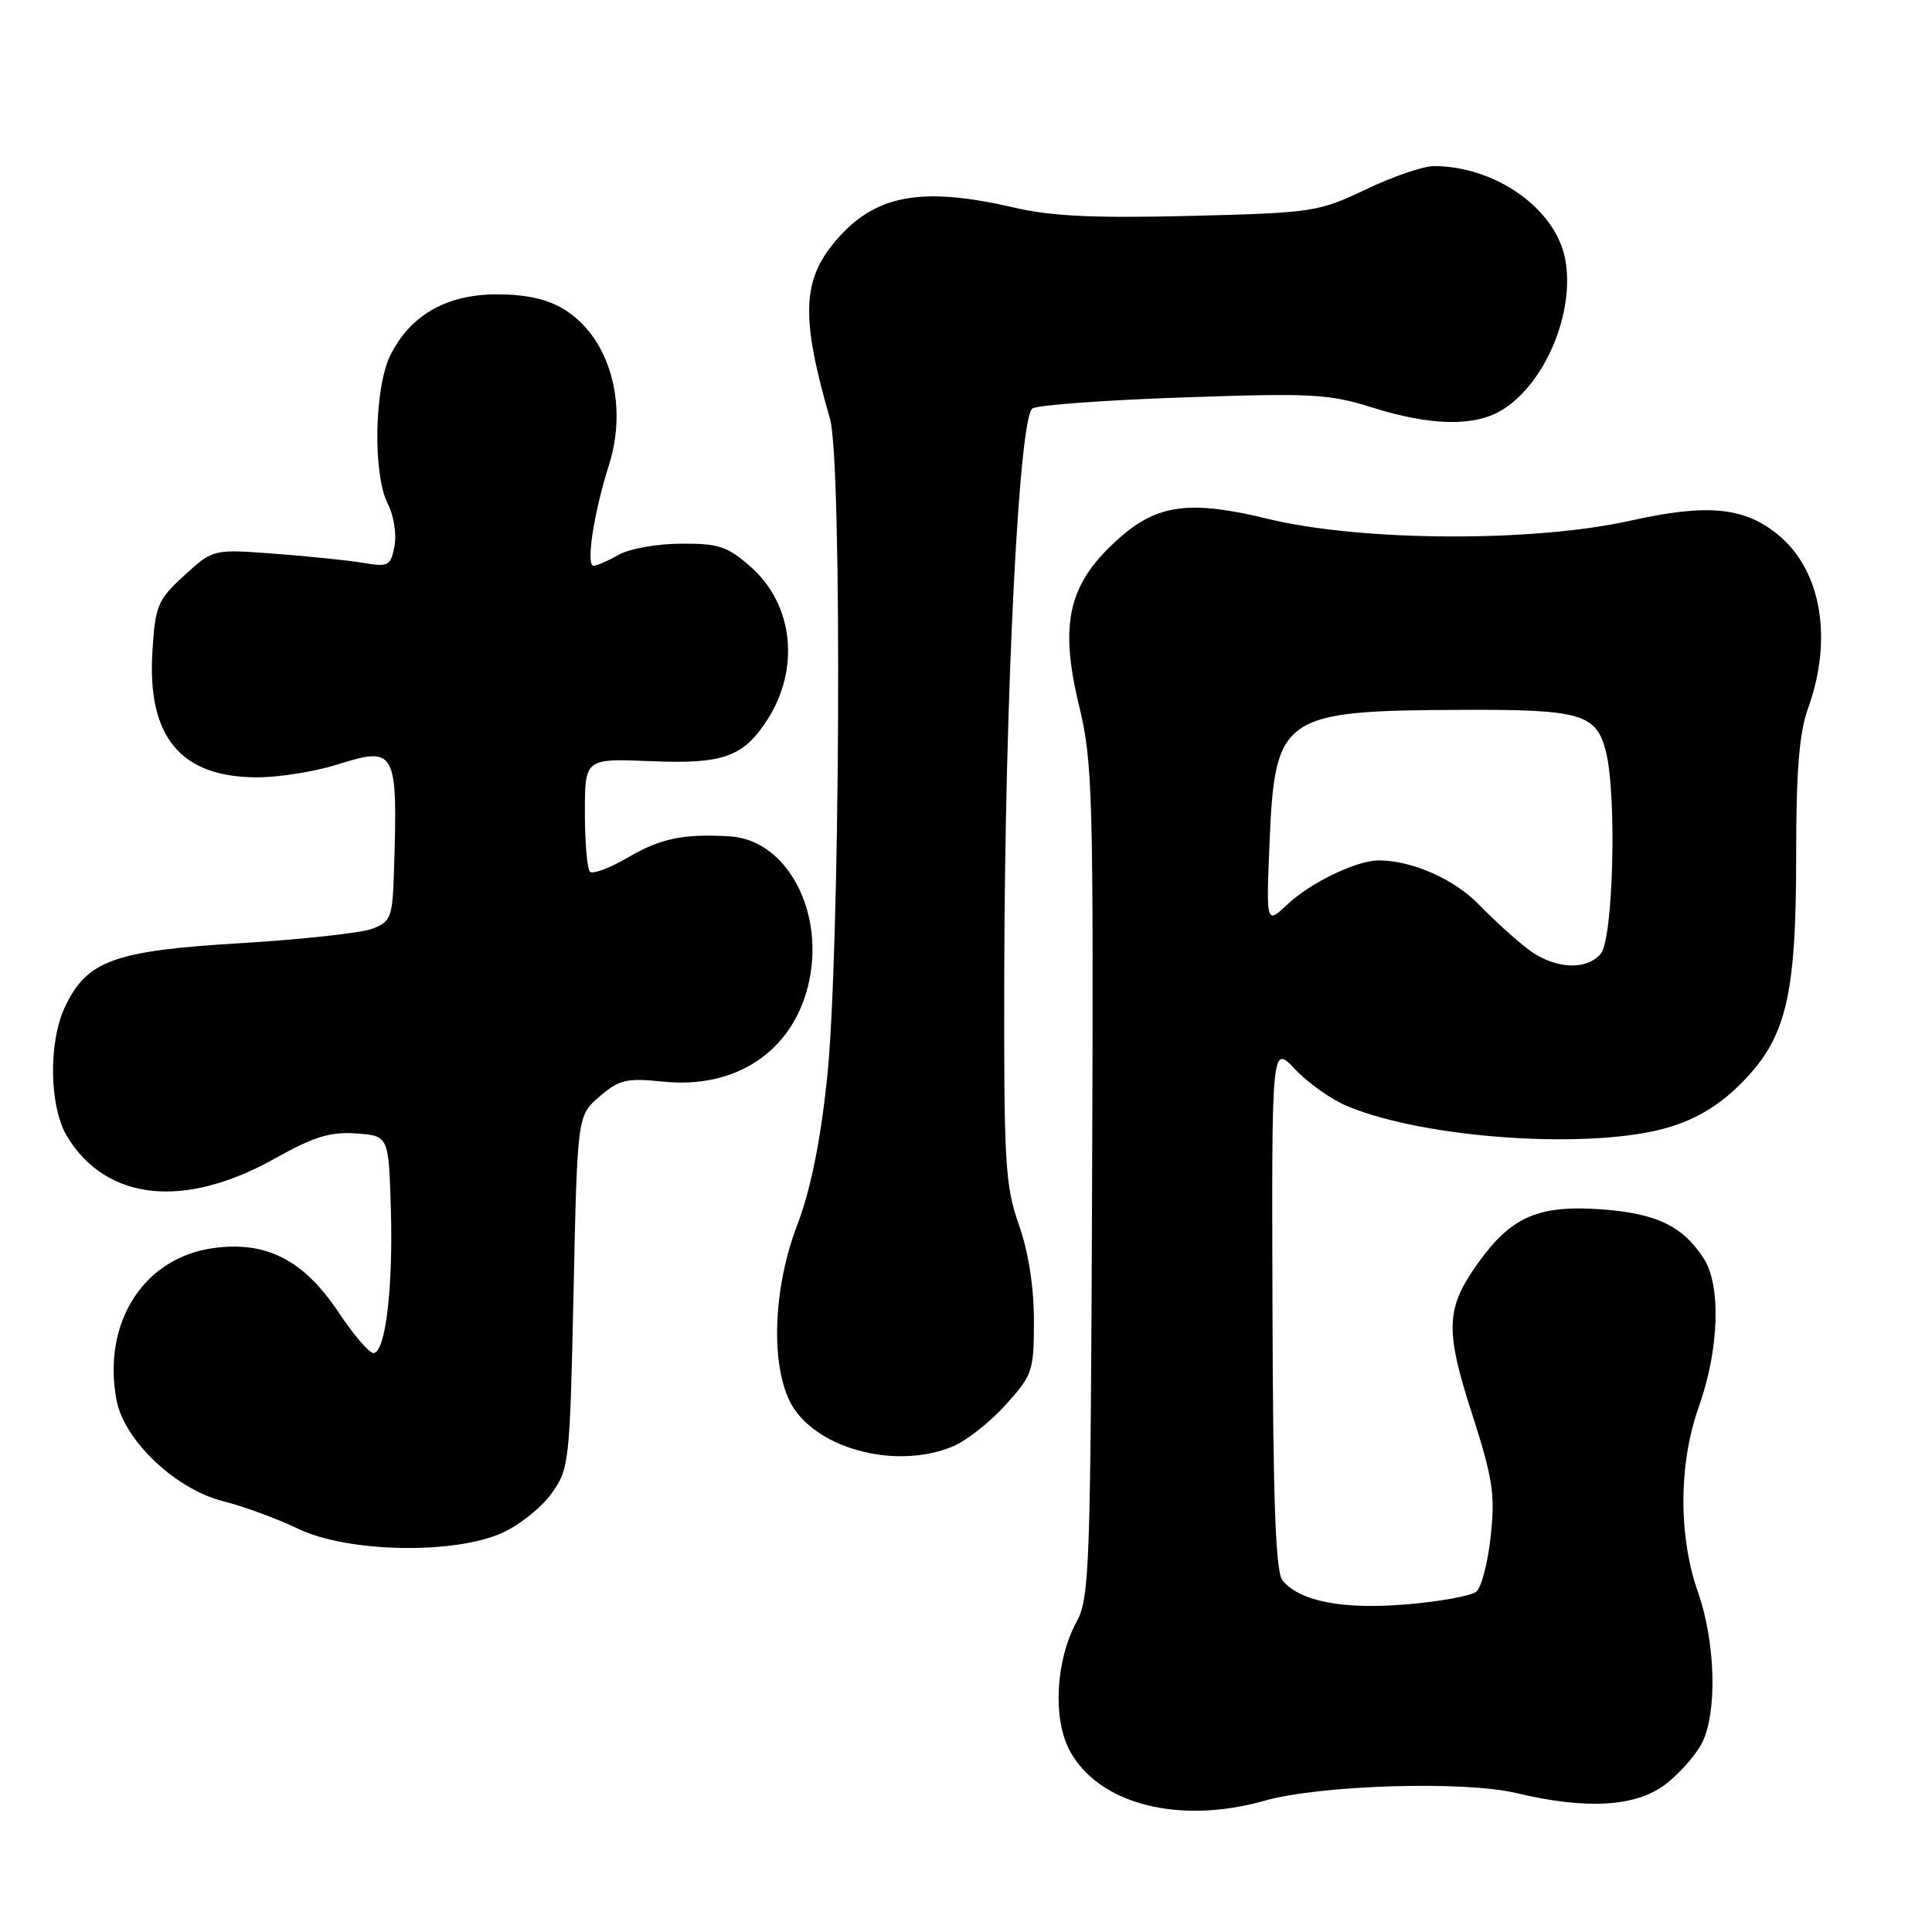 <?xml version="1.0" encoding="UTF-8" standalone="no"?>
<!DOCTYPE svg PUBLIC "-//W3C//DTD SVG 1.1//EN" "http://www.w3.org/Graphics/SVG/1.1/DTD/svg11.dtd" >
<svg xmlns="http://www.w3.org/2000/svg" xmlns:xlink="http://www.w3.org/1999/xlink" version="1.1" viewBox="0 0 256 256">
 <g >
 <path fill="currentColor"
d=" M 167.57 238.60 C 174.85 236.53 194.00 235.94 200.86 237.58 C 210.16 239.80 216.75 239.43 220.66 236.45 C 222.50 235.04 224.68 232.59 225.50 231.00 C 227.57 227.00 227.33 217.63 225.00 211.00 C 222.38 203.56 222.42 193.94 225.10 186.41 C 227.81 178.80 228.08 170.29 225.72 166.70 C 222.91 162.41 219.45 160.77 212.15 160.24 C 203.93 159.65 200.31 161.20 196.00 167.15 C 191.55 173.30 191.42 176.09 195.05 187.33 C 197.80 195.88 198.13 198.00 197.53 203.52 C 197.16 207.02 196.30 210.34 195.62 210.90 C 194.94 211.46 190.77 212.22 186.36 212.59 C 177.93 213.29 172.24 212.20 169.94 209.42 C 169.03 208.33 168.68 199.00 168.61 173.17 C 168.50 138.39 168.50 138.39 171.61 141.69 C 173.32 143.50 176.43 145.70 178.52 146.57 C 188.92 150.92 210.99 152.38 221.06 149.39 C 224.79 148.28 227.78 146.48 230.63 143.63 C 236.68 137.59 238.00 132.16 238.00 113.44 C 238.00 102.14 238.40 97.13 239.57 93.88 C 242.91 84.61 241.34 75.55 235.58 70.84 C 231.10 67.18 226.23 66.72 216.05 68.99 C 203.08 71.88 180.39 71.76 168.00 68.75 C 157.79 66.26 153.43 66.81 148.44 71.19 C 141.58 77.21 140.31 82.43 142.98 93.50 C 144.79 100.97 144.90 105.12 144.71 156.50 C 144.51 207.72 144.37 211.73 142.67 214.86 C 139.87 219.98 139.46 227.76 141.76 232.00 C 145.59 239.08 156.26 241.81 167.57 238.60 Z  M 66.60 203.09 C 68.85 202.07 71.78 199.72 73.10 197.87 C 75.43 194.60 75.51 193.80 76.00 171.16 C 76.50 147.82 76.50 147.82 79.45 145.29 C 82.06 143.05 83.01 142.82 87.86 143.32 C 97.42 144.31 104.86 139.42 107.05 130.72 C 109.48 121.07 104.37 111.26 96.67 110.82 C 90.54 110.46 87.52 111.09 83.20 113.62 C 80.80 115.03 78.54 115.87 78.17 115.51 C 77.80 115.14 77.50 111.61 77.50 107.67 C 77.50 100.50 77.50 100.50 86.25 100.86 C 95.75 101.26 98.43 100.32 101.59 95.51 C 106.06 88.68 105.17 80.11 99.45 75.09 C 96.38 72.39 95.20 72.00 90.22 72.04 C 87.07 72.05 83.38 72.71 82.00 73.50 C 80.62 74.29 79.12 74.95 78.66 74.96 C 77.60 75.01 78.67 67.98 80.68 61.65 C 83.29 53.46 80.74 44.64 74.70 40.96 C 72.54 39.64 69.69 39.01 65.90 39.00 C 59.20 39.00 54.42 41.71 51.75 47.02 C 49.58 51.34 49.38 62.90 51.41 66.82 C 52.18 68.31 52.57 70.81 52.27 72.36 C 51.77 74.99 51.48 75.15 48.12 74.58 C 46.13 74.25 40.84 73.70 36.37 73.37 C 28.23 72.76 28.23 72.76 24.42 76.25 C 20.89 79.49 20.58 80.22 20.20 86.24 C 19.47 97.63 23.92 103.00 34.07 103.00 C 36.96 103.00 41.73 102.24 44.68 101.31 C 52.46 98.86 52.71 99.32 52.21 115.27 C 52.01 121.62 51.83 122.11 49.31 123.07 C 47.84 123.63 39.95 124.49 31.79 124.98 C 15.10 125.98 11.52 127.28 8.61 133.42 C 6.38 138.11 6.53 146.71 8.90 150.60 C 14.10 159.13 24.39 160.23 36.36 153.54 C 41.60 150.61 43.76 149.94 47.20 150.19 C 51.50 150.50 51.50 150.50 51.79 160.18 C 52.10 170.71 51.08 179.18 49.50 179.29 C 48.95 179.33 46.86 176.89 44.85 173.88 C 40.25 166.96 35.29 164.41 28.28 165.38 C 19.02 166.64 13.52 175.28 15.44 185.52 C 16.44 190.86 23.25 197.32 29.54 198.91 C 32.25 199.59 36.73 201.23 39.48 202.56 C 46.06 205.73 60.19 206.01 66.60 203.09 Z  M 126.28 191.65 C 128.05 190.91 131.19 188.44 133.25 186.15 C 136.83 182.18 137.00 181.68 137.00 174.97 C 137.00 170.51 136.27 165.87 135.00 162.26 C 133.17 157.07 133.01 154.12 133.07 128.53 C 133.17 92.06 135.02 55.22 136.81 54.12 C 137.53 53.67 146.53 53.01 156.81 52.66 C 173.80 52.07 176.08 52.19 181.84 54.00 C 189.49 56.41 195.26 56.55 198.89 54.41 C 204.68 50.99 208.73 41.43 207.40 34.34 C 206.15 27.68 198.18 22.02 190.00 22.01 C 188.62 22.00 184.57 23.39 181.00 25.09 C 174.70 28.09 173.99 28.20 157.71 28.61 C 145.03 28.92 139.33 28.66 134.40 27.51 C 122.02 24.64 115.87 25.80 110.66 31.99 C 106.26 37.22 106.12 42.12 109.98 55.50 C 111.62 61.18 111.32 126.71 109.58 143.02 C 108.68 151.44 107.39 157.74 105.62 162.37 C 102.53 170.47 102.09 180.28 104.58 185.54 C 107.56 191.81 118.53 194.90 126.28 191.65 Z  M 202.44 125.75 C 200.82 124.51 197.90 121.86 195.95 119.85 C 192.68 116.48 187.10 114.02 182.72 114.01 C 179.79 114.00 173.70 116.92 170.63 119.80 C 167.77 122.50 167.77 122.50 168.22 111.71 C 168.93 94.79 169.84 94.16 193.68 94.06 C 209.56 93.99 211.58 94.58 212.82 99.71 C 214.25 105.55 213.75 124.39 212.12 126.36 C 210.20 128.67 205.91 128.40 202.44 125.75 Z "/>
</g>
</svg>